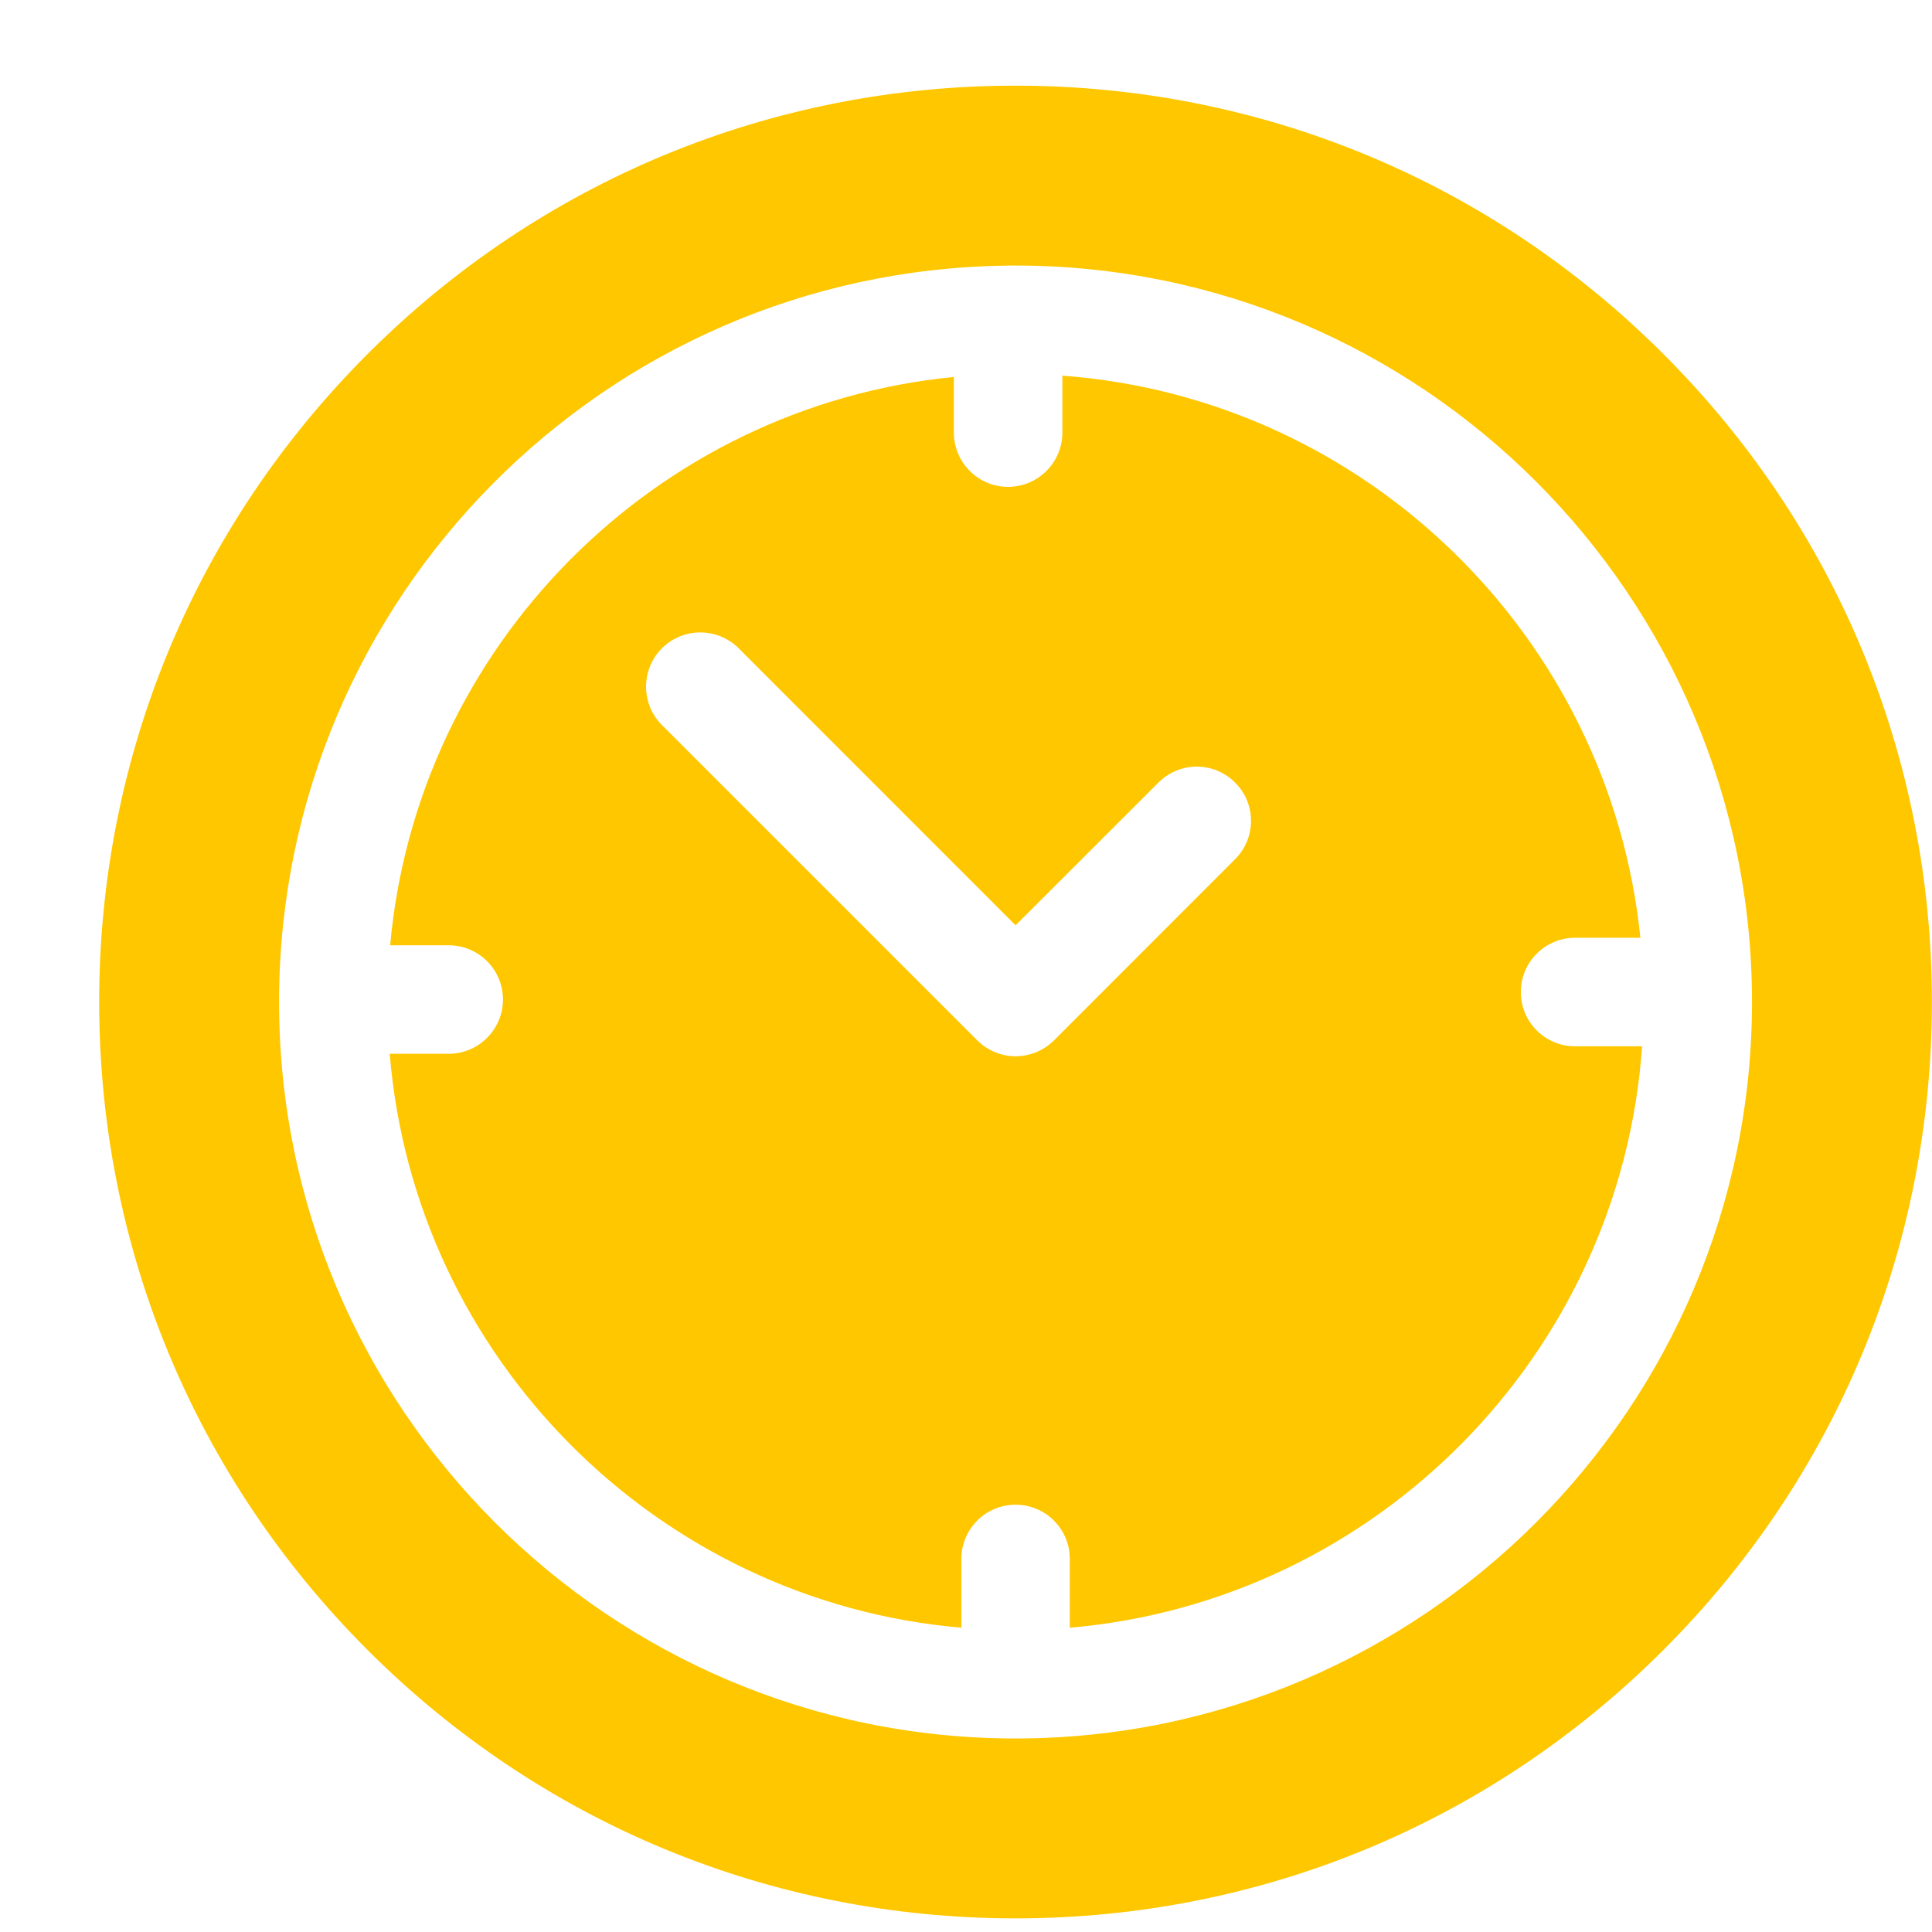 <svg width="18" height="18" viewBox="0 0 18 18" fill="none" xmlns="http://www.w3.org/2000/svg">
<path d="M15.498 3.299C13.886 1.686 11.742 0.798 9.461 0.798C7.181 0.798 5.037 1.686 3.424 3.299C1.812 4.911 0.924 7.055 0.924 9.335C0.924 11.616 1.812 13.76 3.424 15.372C5.037 16.985 7.181 17.873 9.461 17.873C11.742 17.873 13.886 16.985 15.498 15.372C17.111 13.76 17.999 11.616 17.999 9.335C17.999 7.055 17.111 4.911 15.498 3.299ZM9.461 16.197C5.678 16.197 2.6 13.119 2.6 9.335C2.6 9.329 2.6 9.323 2.6 9.317C2.6 9.315 2.6 9.314 2.6 9.312C2.6 9.31 2.6 9.307 2.6 9.305C2.617 5.566 5.638 2.525 9.368 2.475C9.376 2.474 9.384 2.474 9.392 2.474C9.396 2.474 9.401 2.474 9.406 2.474C9.424 2.474 9.443 2.474 9.461 2.474C13.245 2.474 16.323 5.552 16.323 9.335C16.323 13.119 13.245 16.197 9.461 16.197Z" fill="#FFC700"/>
<path d="M14.674 9.748C14.395 9.748 14.169 9.522 14.169 9.243C14.169 8.964 14.395 8.737 14.674 8.737H15.283C14.997 5.933 12.723 3.709 9.898 3.5V4.03C9.898 4.309 9.671 4.536 9.392 4.536C9.113 4.536 8.887 4.309 8.887 4.03V3.512C6.103 3.785 3.886 6.017 3.635 8.807H4.18C4.459 8.807 4.686 9.033 4.686 9.312C4.686 9.591 4.459 9.818 4.18 9.818H3.631C3.863 12.653 6.125 14.921 8.957 15.165V14.524C8.957 14.245 9.183 14.019 9.462 14.019C9.741 14.019 9.967 14.245 9.967 14.524V15.165C12.823 14.919 15.098 12.615 15.299 9.748H14.674ZM11.507 8.005L9.82 9.693C9.725 9.787 9.596 9.841 9.462 9.841C9.328 9.841 9.2 9.787 9.105 9.693L6.167 6.755C5.97 6.558 5.97 6.238 6.167 6.04C6.365 5.843 6.684 5.843 6.882 6.04L9.462 8.621L10.793 7.291C10.99 7.093 11.31 7.093 11.507 7.291C11.705 7.488 11.705 7.808 11.507 8.005Z" fill="#FFC700"/>
</svg>
